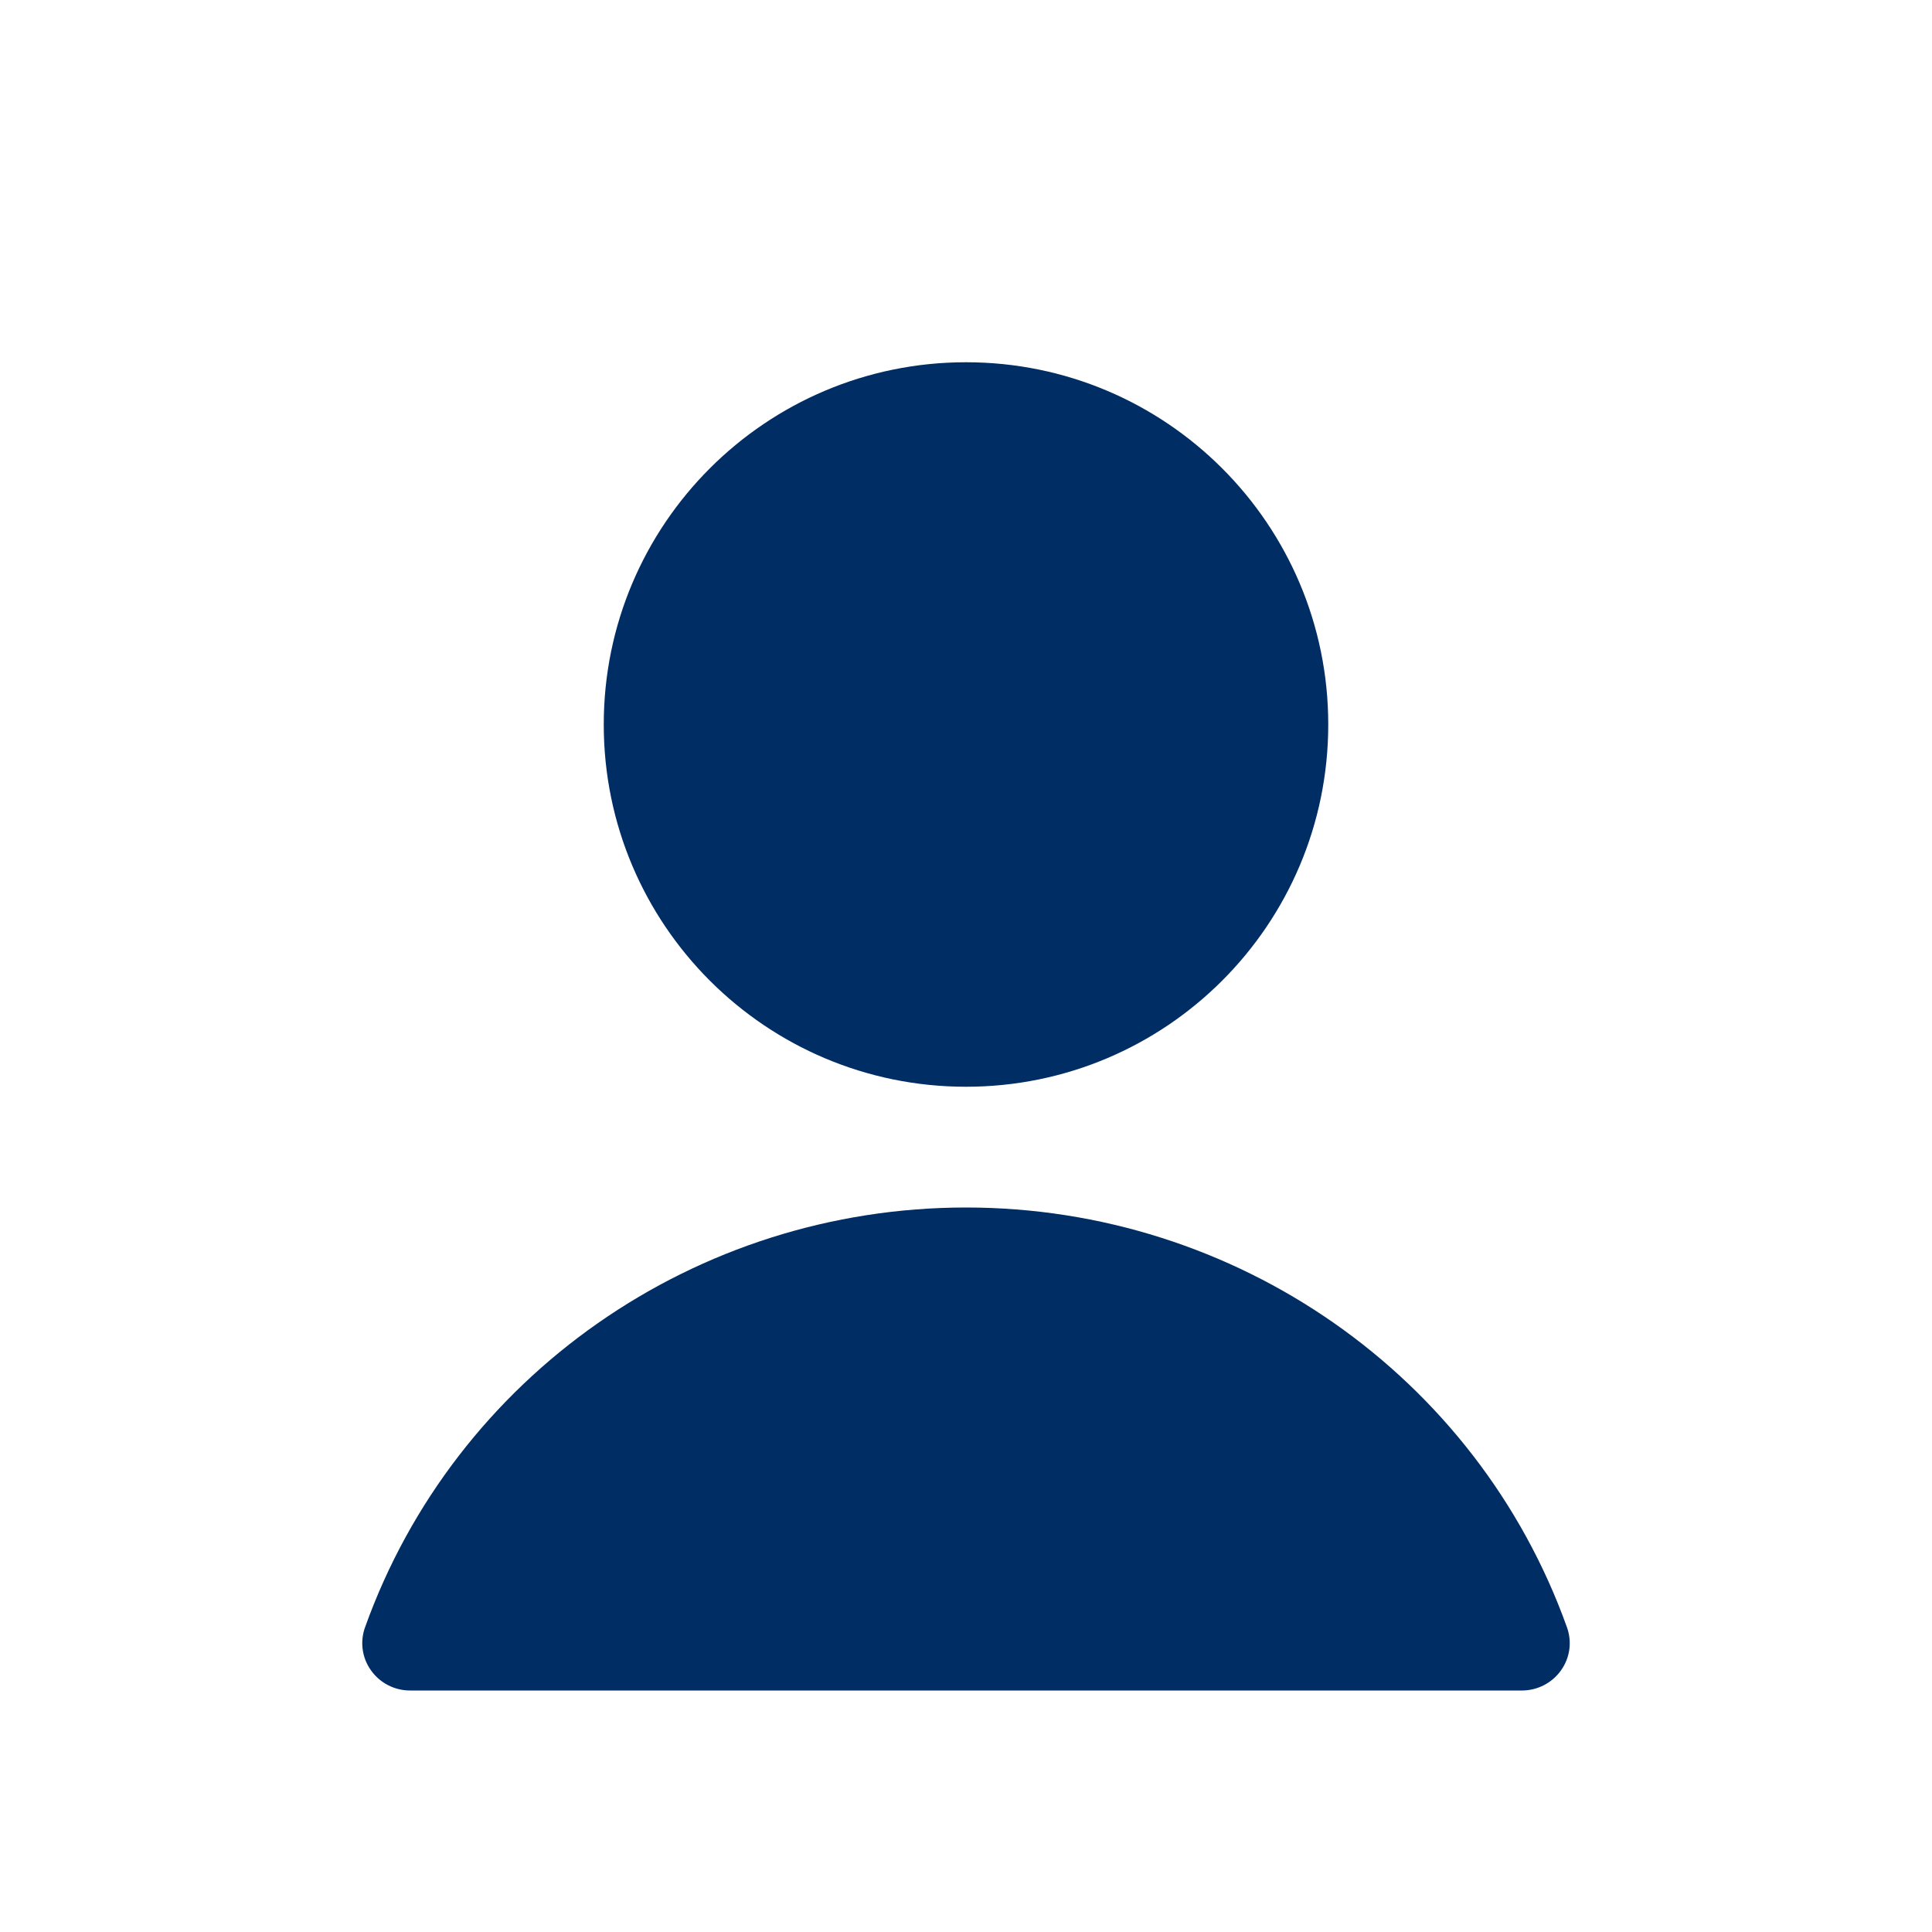 <svg width="16" height="16" viewBox="0 0 16 16" fill="none" xmlns="http://www.w3.org/2000/svg">
<path fill-rule="evenodd" clip-rule="evenodd" d="M5 6C5 7.657 6.343 9 8 9C9.657 9 11 7.657 11 6C11 4.343 9.657 3 8 3C6.343 3 5 4.343 5 6ZM12.977 13.477C12.231 11.393 10.237 10 8 10C5.763 10 3.769 11.393 3.023 13.477C2.98 13.597 2.998 13.73 3.073 13.834C3.147 13.938 3.267 14 3.396 14H12.604C12.732 14 12.853 13.938 12.927 13.834C13.002 13.73 13.02 13.597 12.977 13.477Z" fill="#002D63"/>
</svg>
